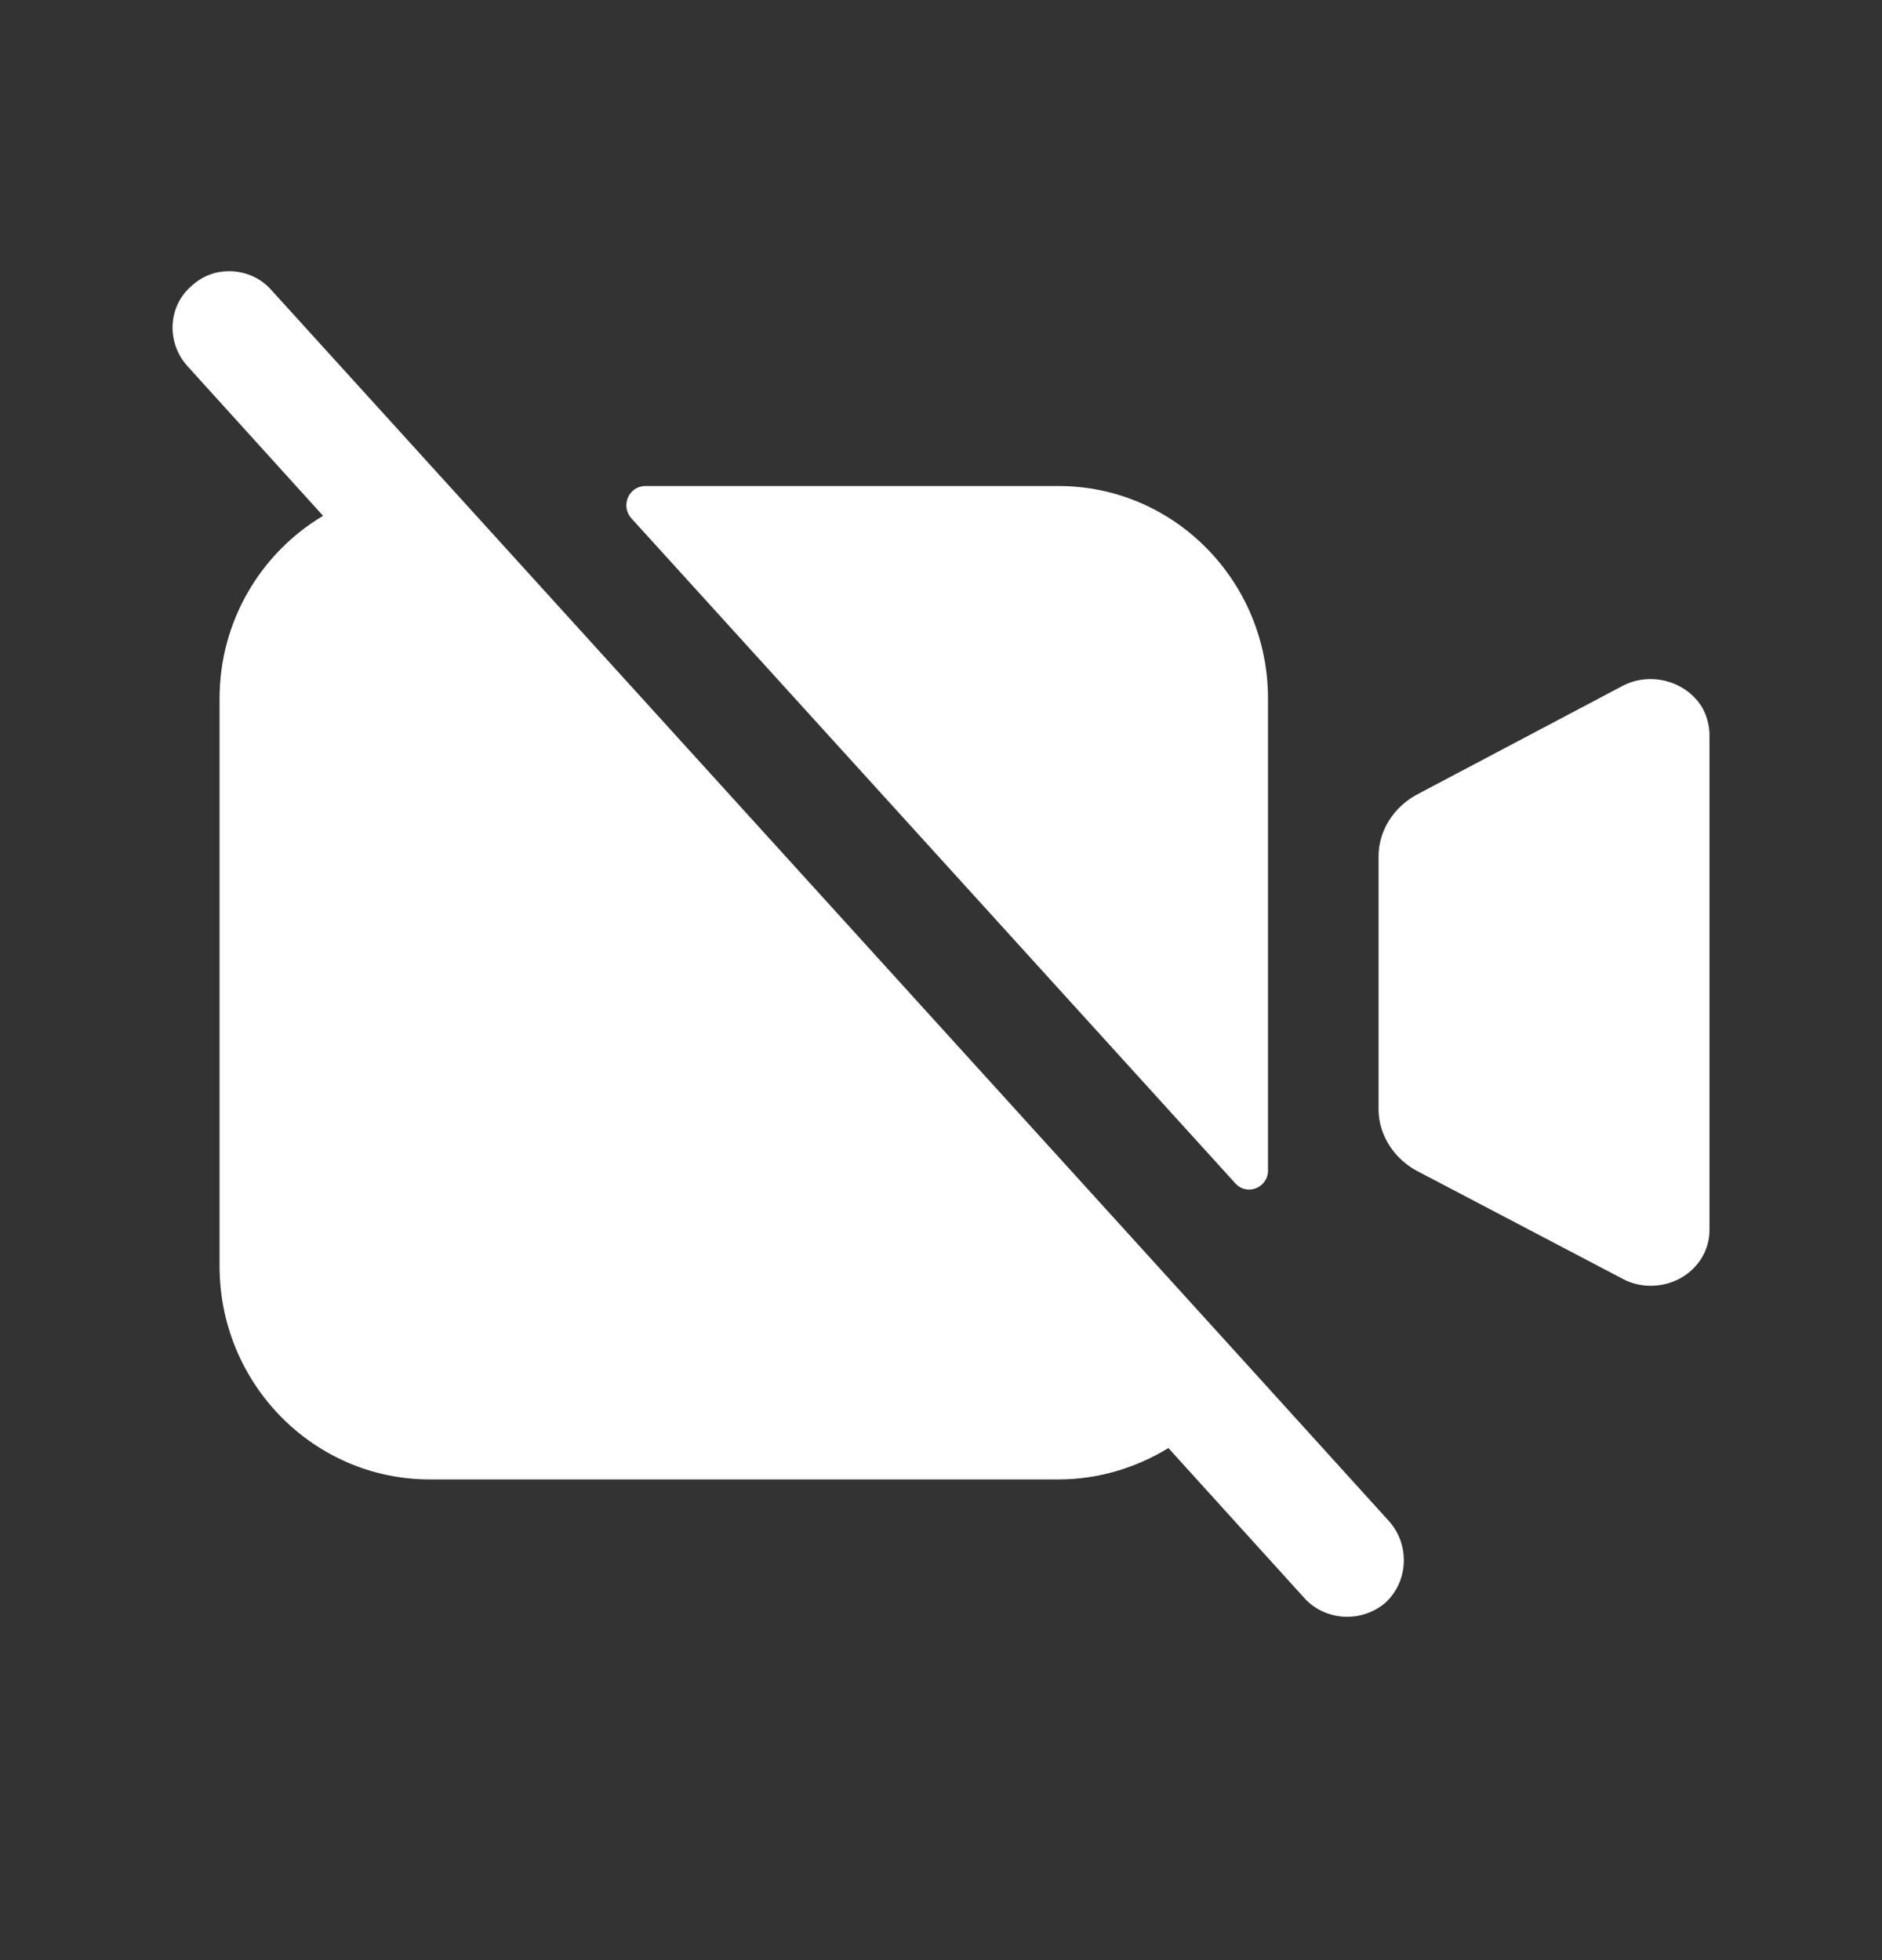 <svg width="24" height="25" viewBox="0 0 24 25" fill="none" xmlns="http://www.w3.org/2000/svg">
<rect x="0" y="0" width="24" height="25" fill="#333333" stroke="none"/>
<path fill-rule="evenodd" clip-rule="evenodd" d="M13.5 6.199H8.23C8.02 6.199 7.91 6.449 8.05 6.609L15.75 15.089C15.9 15.259 16.17 15.149 16.17 14.929V8.909C16.17 7.419 14.98 6.199 13.5 6.199ZM21.71 9.029C21.51 8.689 21.05 8.559 20.69 8.749L18.06 10.139C17.77 10.299 17.58 10.599 17.58 10.919V14.149C17.58 14.469 17.77 14.769 18.06 14.929L20.69 16.309C20.8 16.369 20.92 16.399 21.05 16.399C21.47 16.399 21.8 16.079 21.8 15.689V9.379C21.8 9.259 21.77 9.139 21.71 9.029Z" fill="white"/>
<path d="M17.67 20.439C17.37 20.699 16.91 20.679 16.64 20.389L14.9 18.469C14.49 18.719 14.01 18.869 13.5 18.869H5.48C4 18.869 2.8 17.649 2.8 16.149V8.909C2.8 7.919 3.33 7.049 4.12 6.579L2.39 4.669C2.12 4.369 2.14 3.909 2.44 3.649C2.58 3.519 2.75 3.459 2.92 3.459C3.12 3.459 3.32 3.539 3.46 3.699L5.73 6.199L15.88 17.379L17.72 19.409C17.98 19.709 17.96 20.169 17.67 20.439Z" fill="white"/>
</svg>
